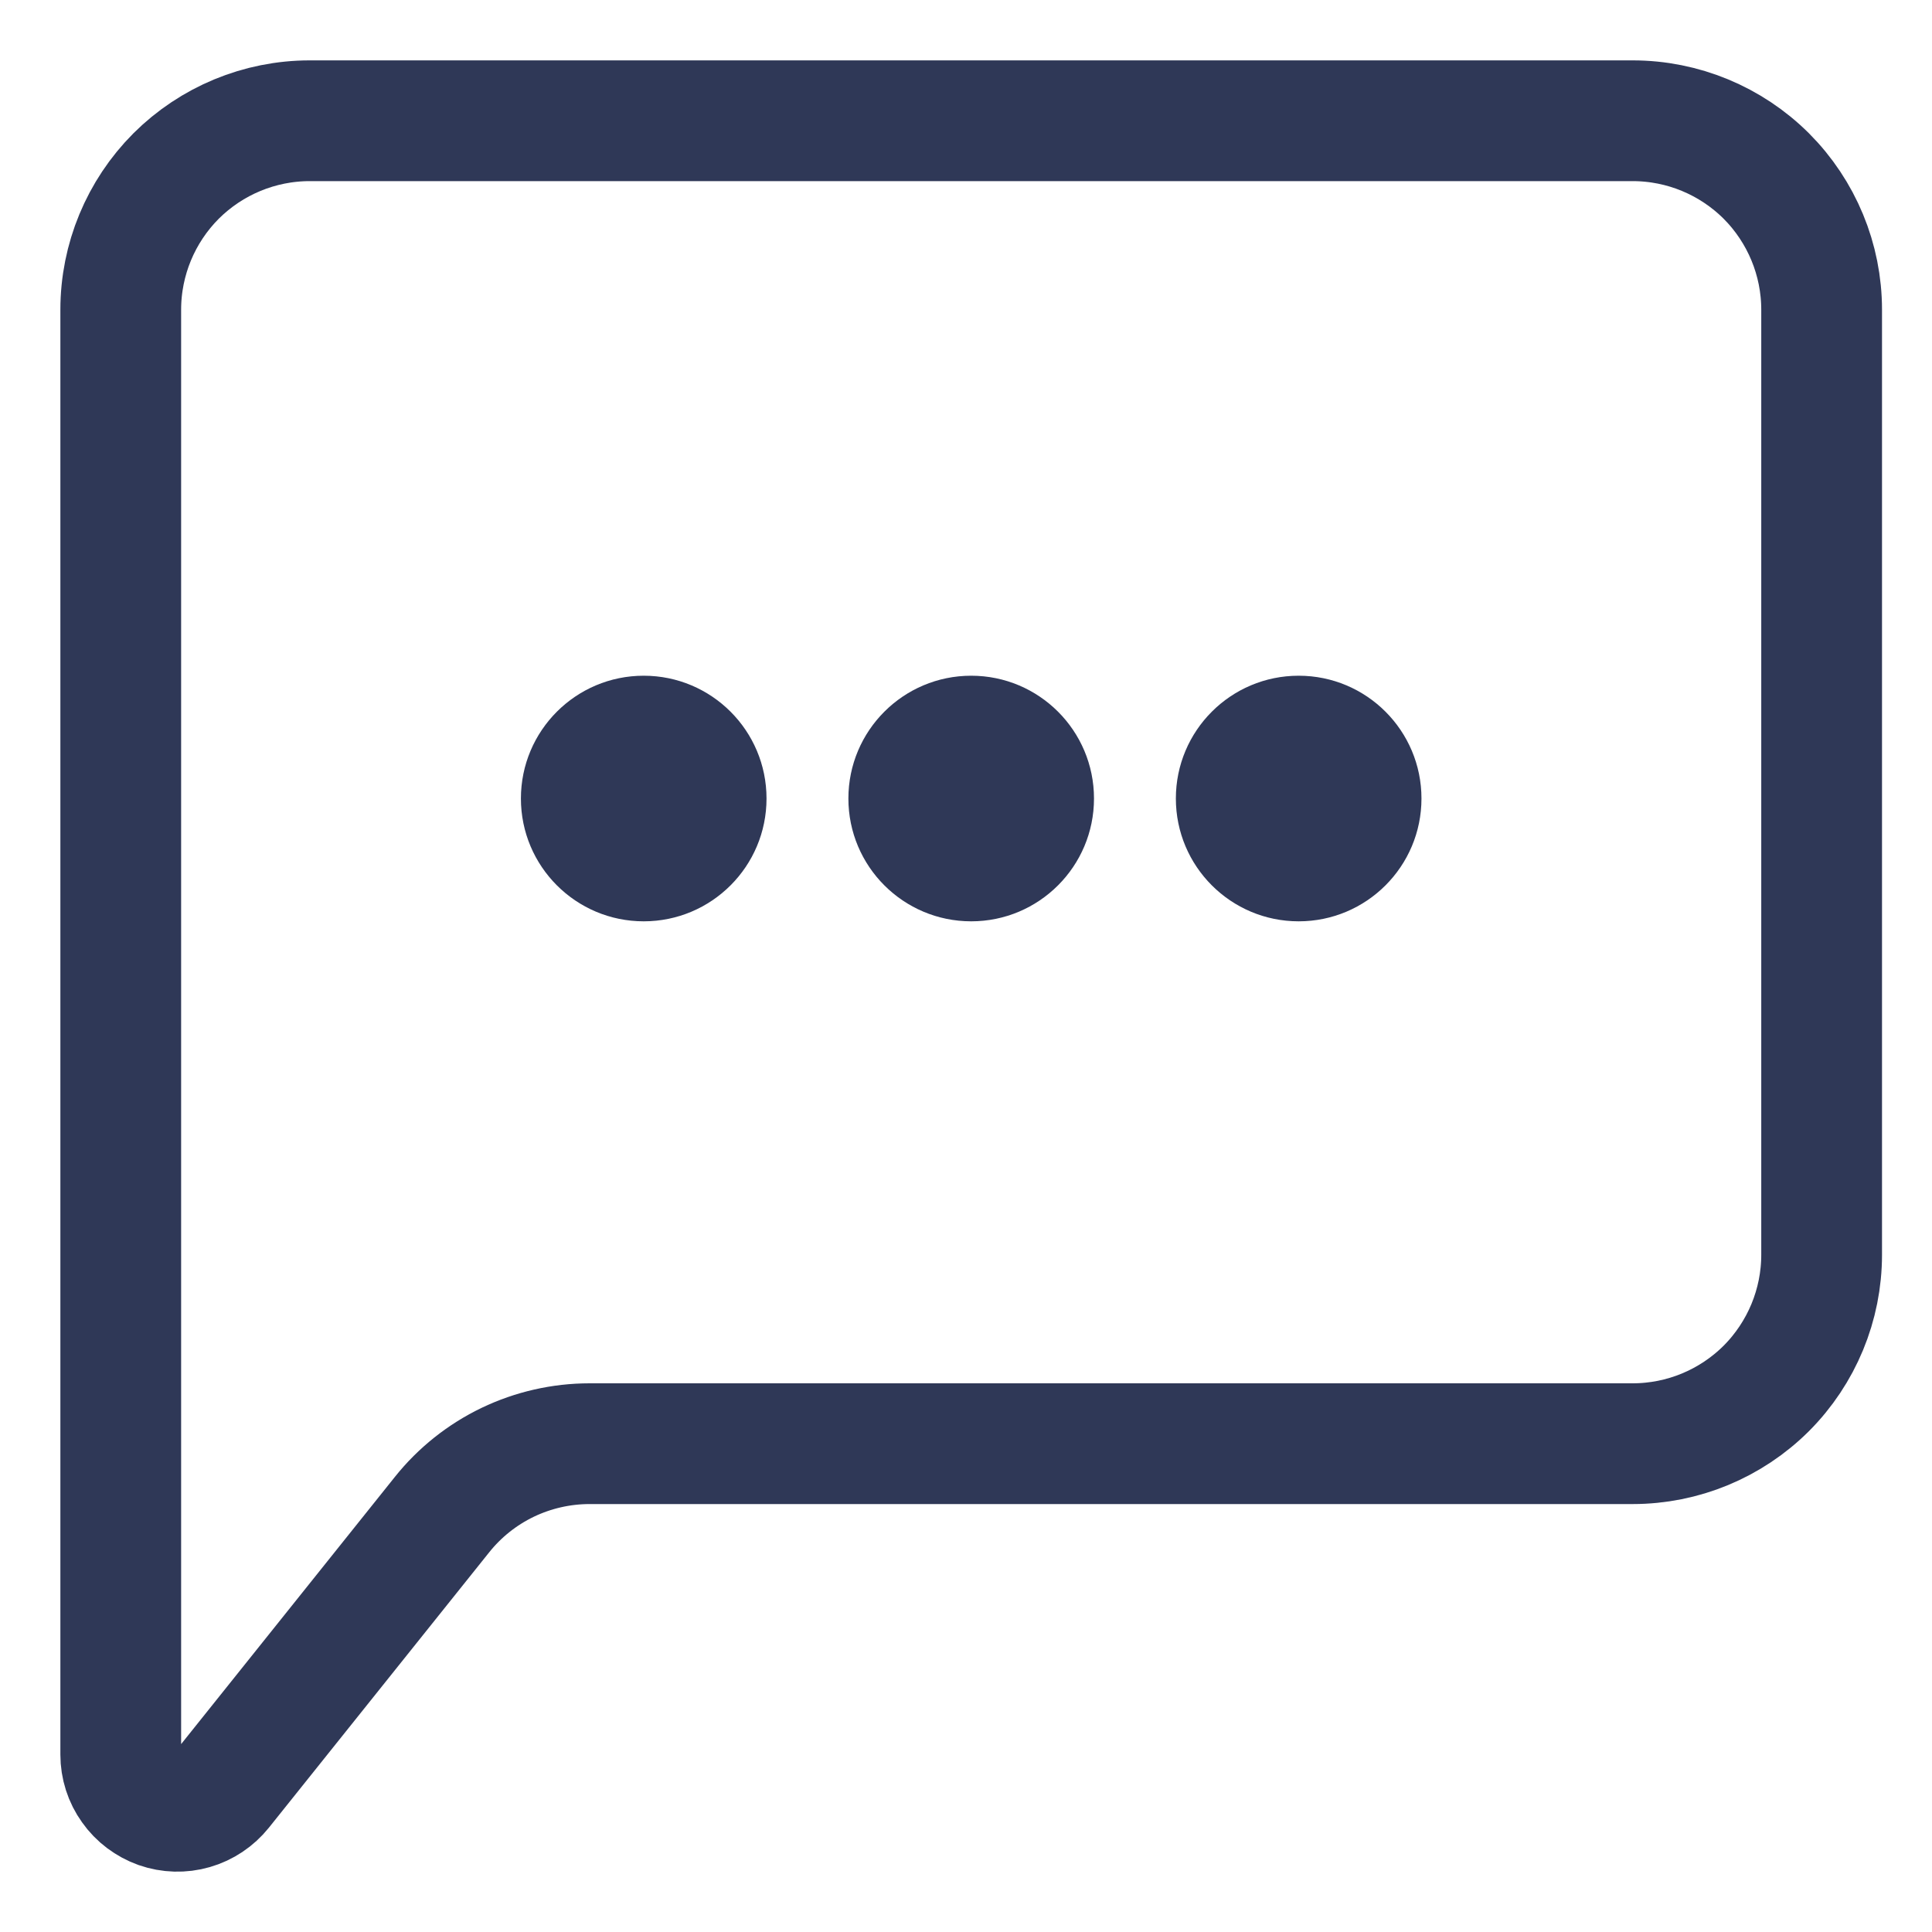 <svg width="16" height="16" viewBox="0 0 16 16" fill="none" xmlns="http://www.w3.org/2000/svg">
<path d="M1 14.531V2.565C1 2.15 1.165 1.752 1.458 1.458C1.752 1.165 2.15 1 2.565 1H13.521C13.936 1 14.334 1.165 14.628 1.458C14.921 1.752 15.086 2.15 15.086 2.565V10.391C15.086 10.806 14.921 11.204 14.628 11.498C14.334 11.791 13.936 11.956 13.521 11.956H4.882C4.648 11.956 4.416 12.009 4.205 12.11C3.993 12.212 3.807 12.36 3.661 12.543L1.837 14.823C1.776 14.899 1.693 14.955 1.599 14.982C1.506 15.009 1.406 15.006 1.314 14.974C1.223 14.941 1.143 14.882 1.087 14.802C1.03 14.723 1 14.628 1 14.531Z" stroke="#2F3857"/>
<circle cx="5.331" cy="6.613" r="1.017" fill="#2F3857"/>
<circle cx="8.043" cy="6.613" r="1.017" fill="#2F3857"/>
<circle cx="10.755" cy="6.613" r="1.017" fill="#2F3857"/>
</svg>
